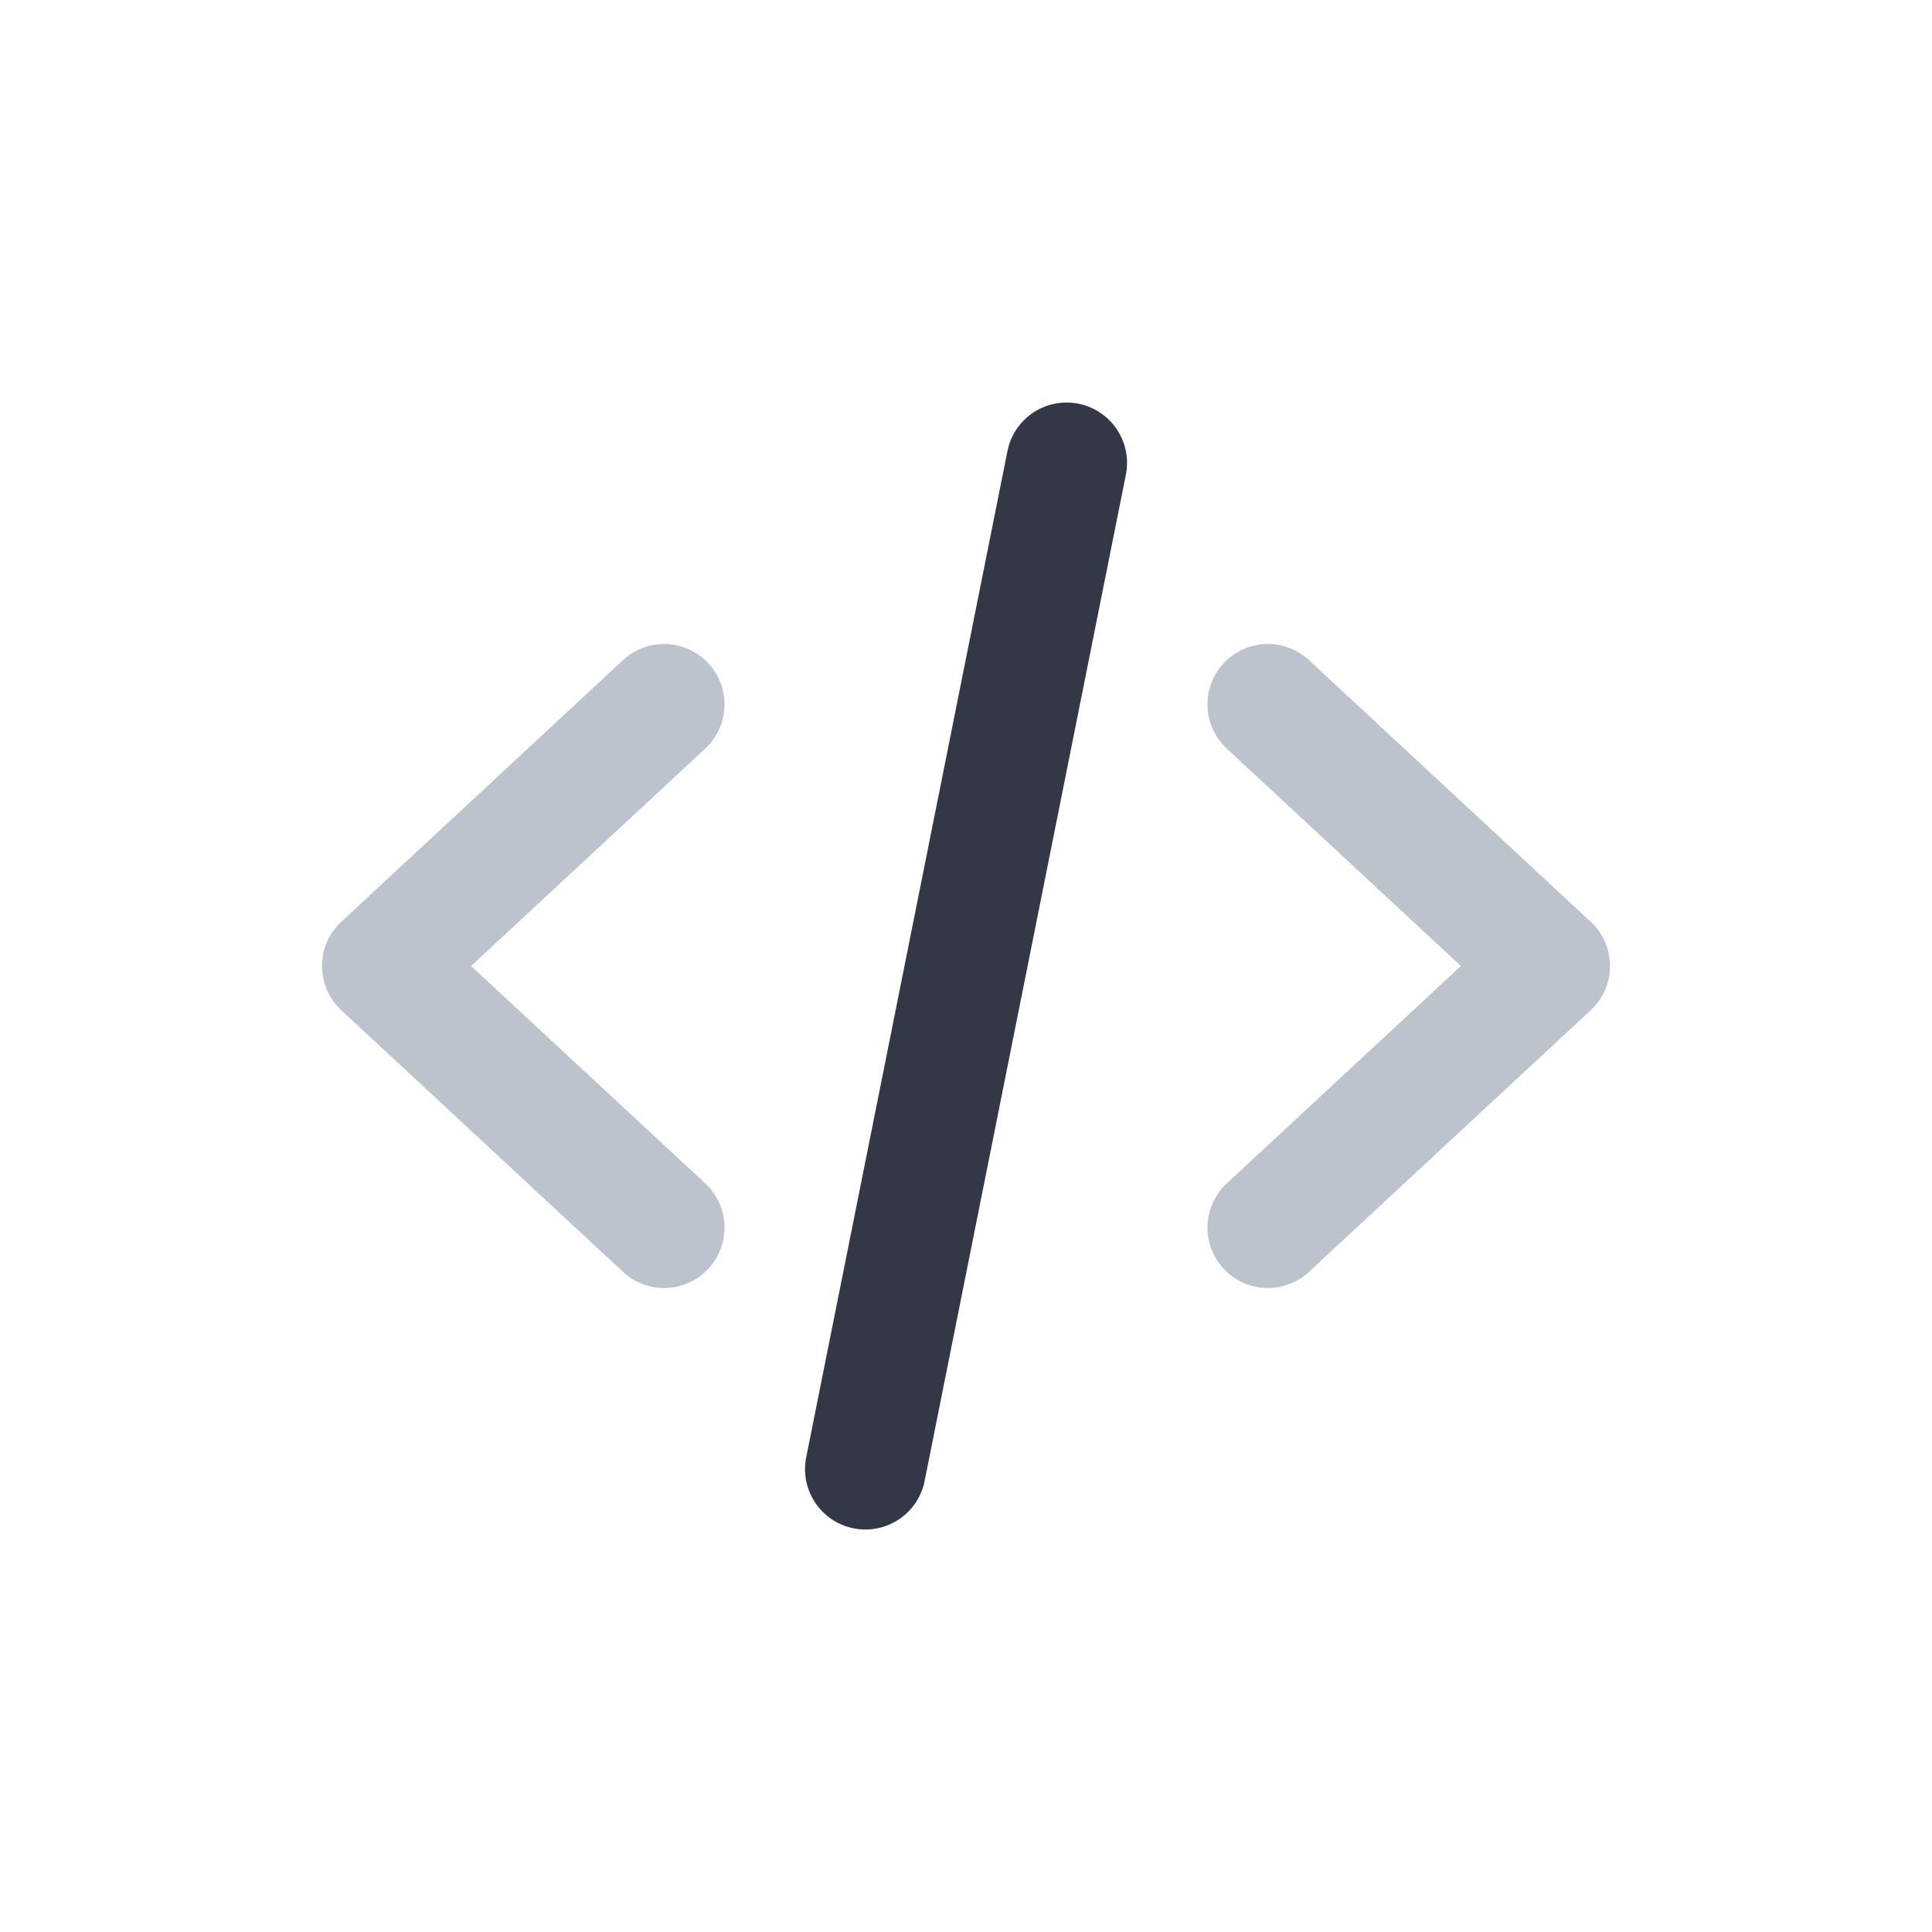 <svg xmlns="http://www.w3.org/2000/svg" width="24" height="24" fill="none" viewBox="0 0 24 24"><path fill="#343846" fill-rule="evenodd" d="M13.397 5.015a.75.75 0 0 1 .589.882l-2.5 12.5a.75.75 0 0 1-1.471-.294l2.5-12.5a.75.75 0 0 1 .882-.588" clip-rule="evenodd"/><path fill="#BCC3CD" fill-rule="evenodd" d="M8.8 8.24a.75.75 0 0 1-.04 1.06L5.852 12l2.908 2.7a.75.75 0 1 1-1.02 1.1l-3.5-3.25a.75.75 0 0 1 0-1.1l3.5-3.25a.75.75 0 0 1 1.06.04m6.4 0a.75.75 0 0 1 1.06-.04l3.5 3.25a.75.75 0 0 1 0 1.1l-3.5 3.25a.75.75 0 1 1-1.02-1.1l2.908-2.7-2.908-2.7a.75.75 0 0 1-.04-1.06" clip-rule="evenodd"/></svg>